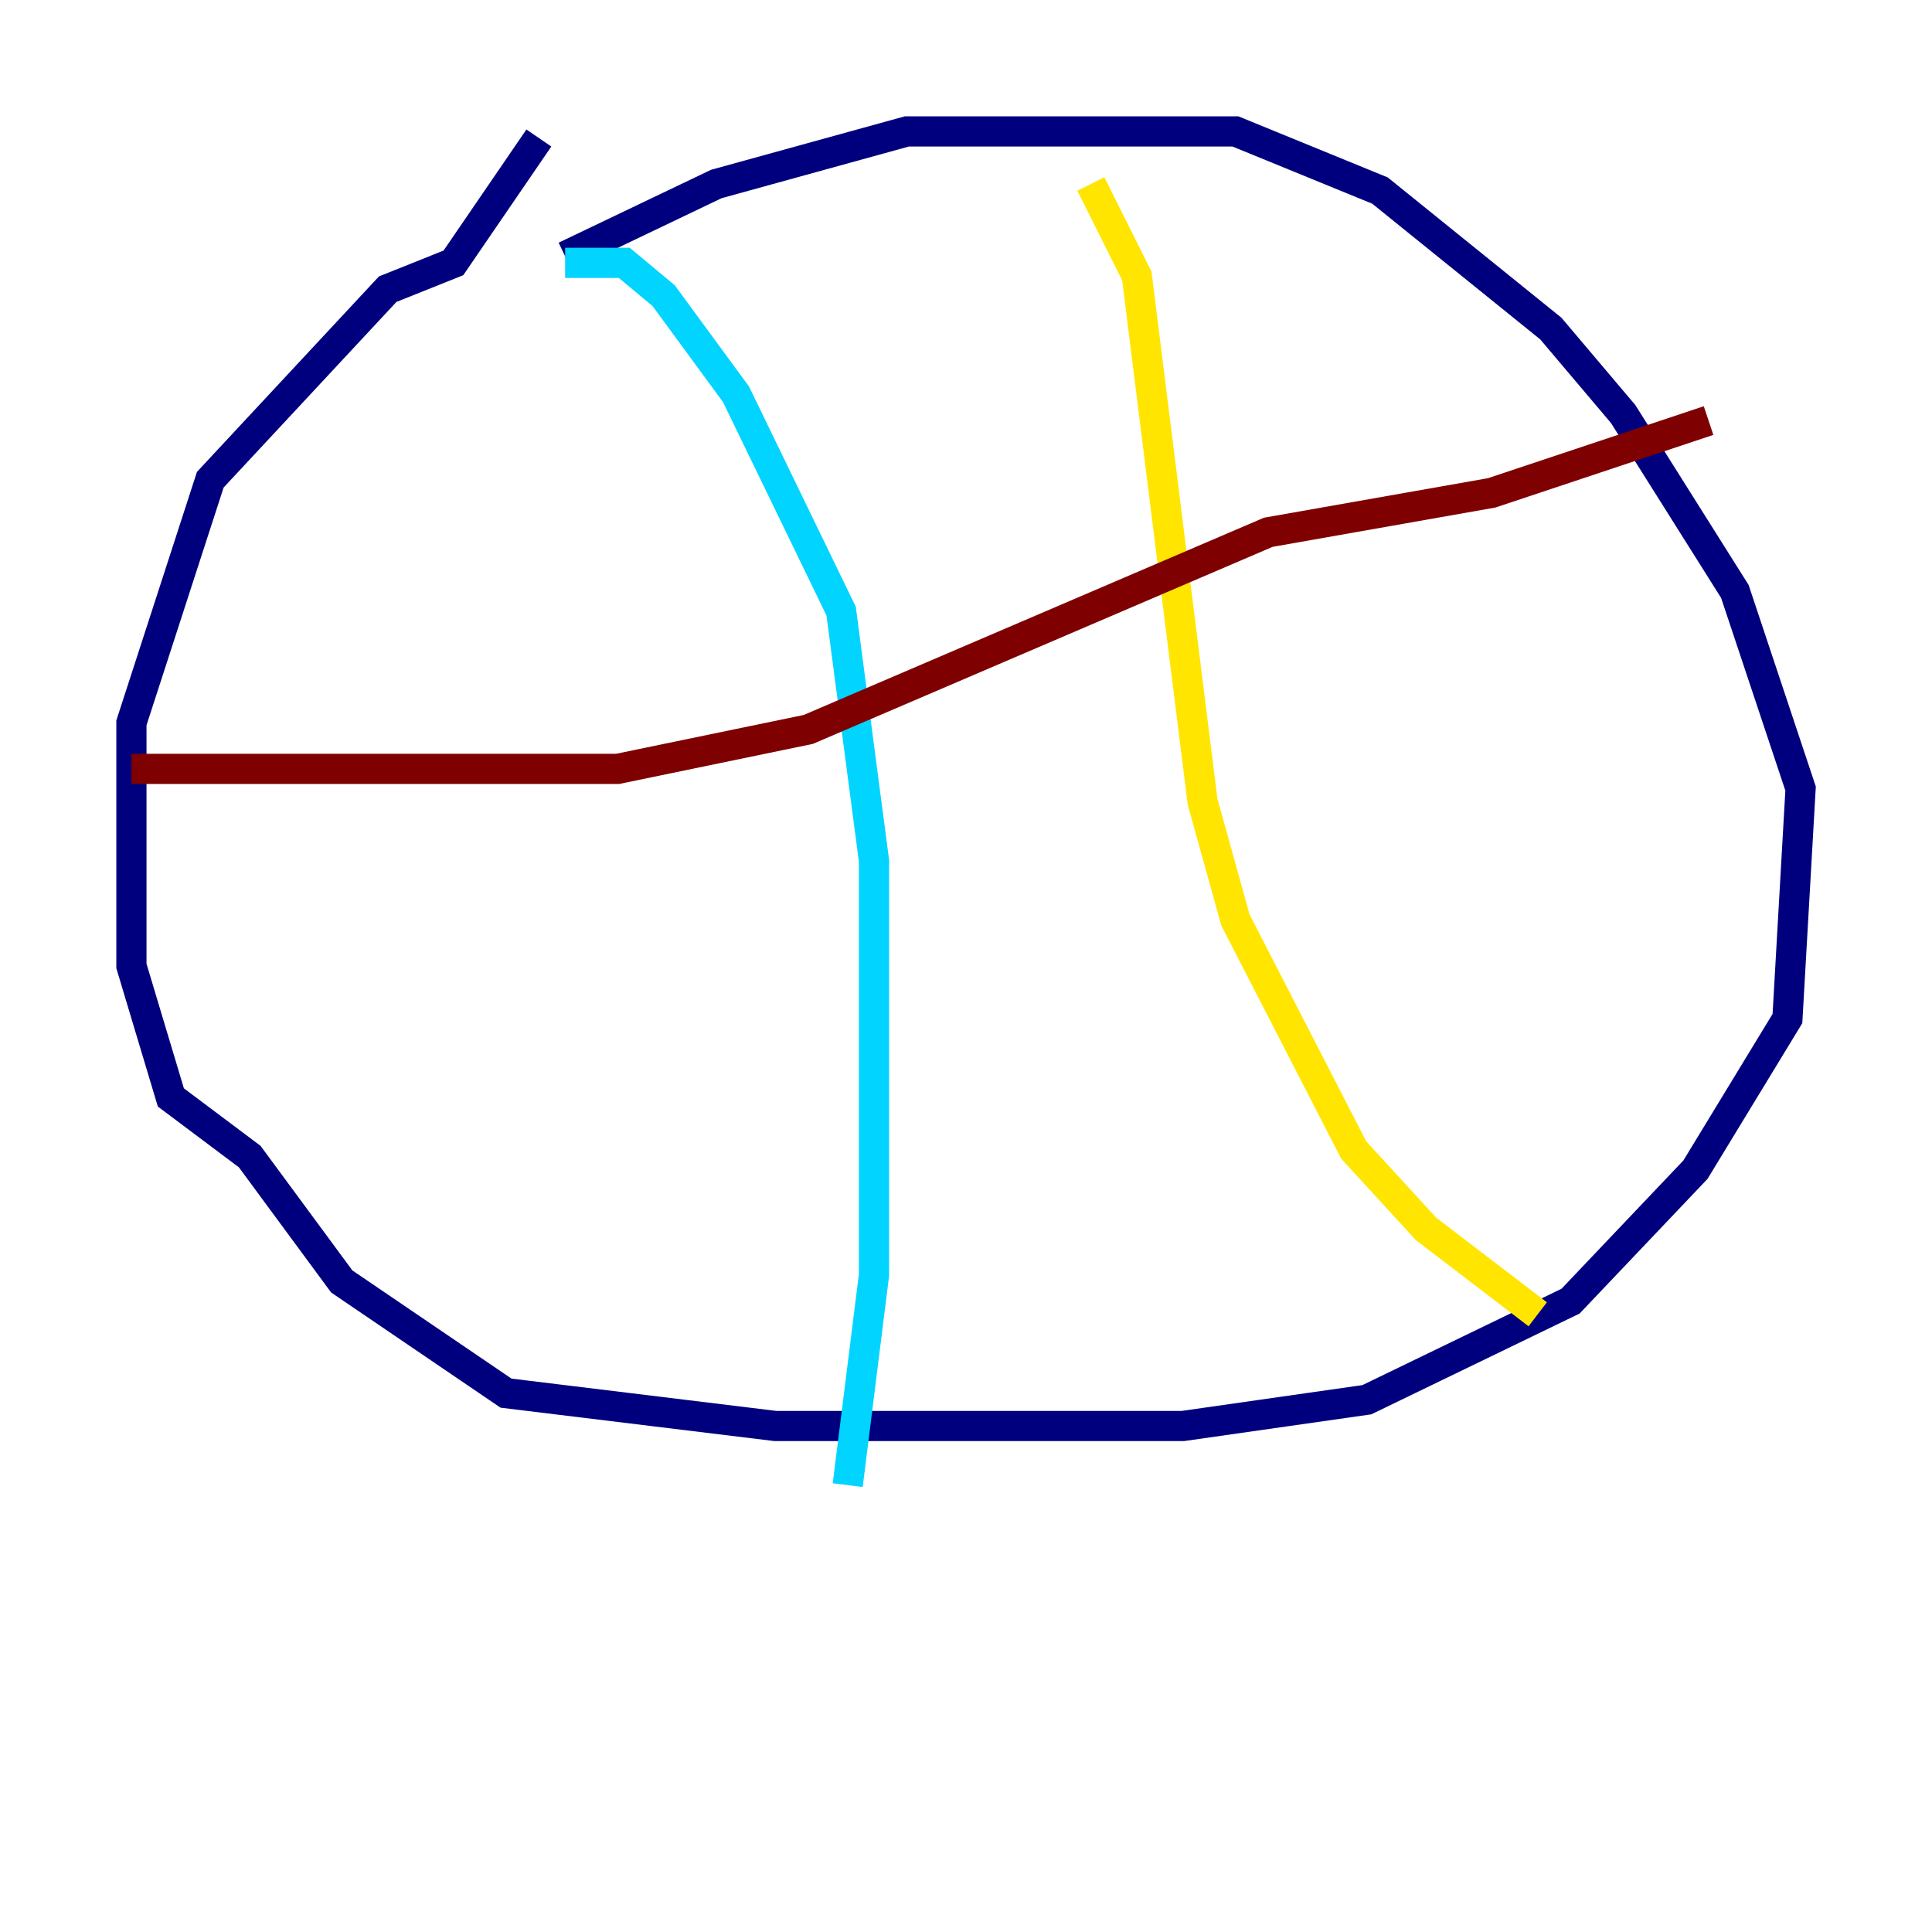 <?xml version="1.0" encoding="utf-8" ?>
<svg baseProfile="tiny" height="128" version="1.2" viewBox="0,0,128,128" width="128" xmlns="http://www.w3.org/2000/svg" xmlns:ev="http://www.w3.org/2001/xml-events" xmlns:xlink="http://www.w3.org/1999/xlink"><defs /><polyline fill="none" points="35.701,9.143 30.041,17.415 25.687,19.157 13.932,31.782 8.707,47.891 8.707,64.0 11.32,72.707 16.544,76.626 22.64,84.898 33.524,92.299 51.374,94.476 78.367,94.476 90.558,92.735 104.054,86.204 112.326,77.497 118.422,67.483 119.293,52.245 114.939,39.184 107.537,27.429 102.748,21.769 91.429,12.626 81.85,8.707 60.082,8.707 47.456,12.191 37.442,16.98" stroke="#00007f" stroke-width="2" /><polyline fill="none" points="37.442,17.415 41.361,17.415 43.973,19.592 48.762,26.122 55.728,40.49 57.905,57.034 57.905,84.463 56.163,98.395" stroke="#00d4ff" stroke-width="2" /><polyline fill="none" points="72.272,12.191 75.32,18.286 79.674,53.116 81.85,60.952 89.687,76.191 94.476,81.415 101.878,87.075" stroke="#ffe500" stroke-width="2" /><polyline fill="none" points="8.707,50.939 40.925,50.939 53.551,48.327 84.027,35.265 98.83,32.653 113.197,27.864" stroke="#7f0000" stroke-width="2" /></svg>